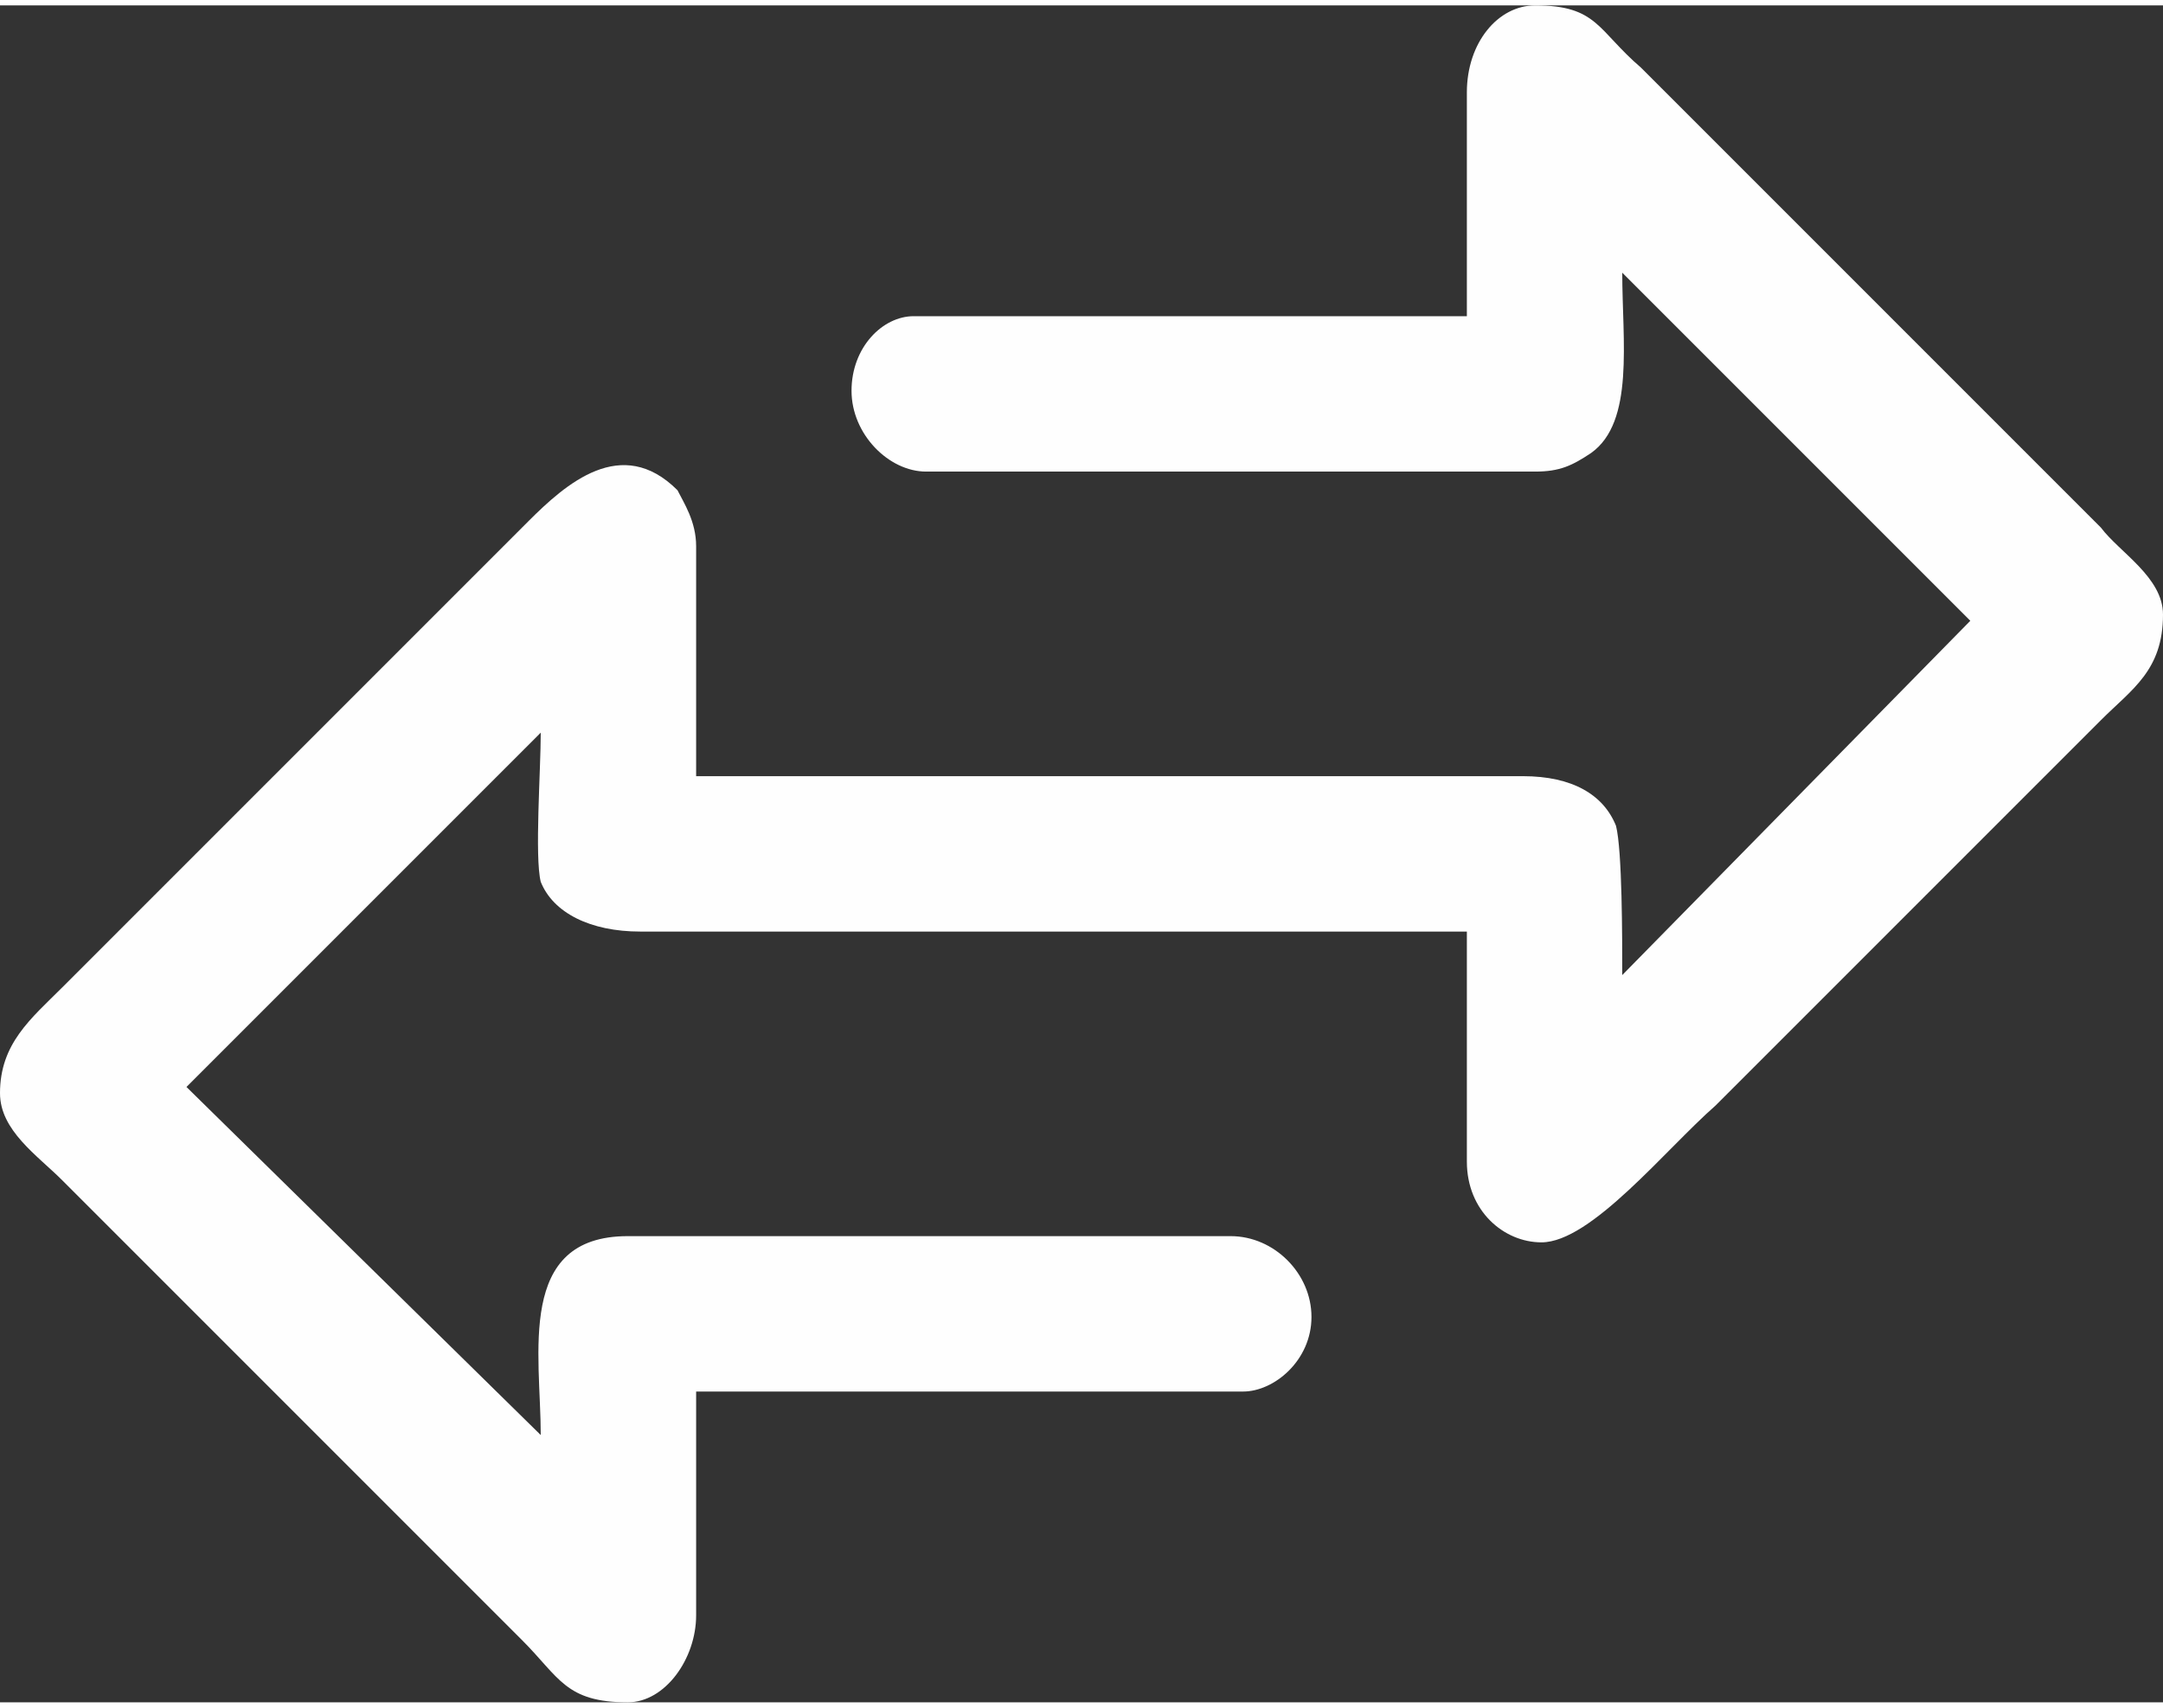 <?xml version="1.0" encoding="UTF-8"?>
<!DOCTYPE svg PUBLIC "-//W3C//DTD SVG 1.1//EN" "http://www.w3.org/Graphics/SVG/1.1/DTD/svg11.dtd">
<!-- Creator: CorelDRAW 2020 (64 Bit) -->
<svg xmlns="http://www.w3.org/2000/svg" xml:space="preserve" width="57px" height="45px" version="1.1" style="shape-rendering:geometricPrecision; text-rendering:geometricPrecision; image-rendering:optimizeQuality; fill-rule:evenodd; clip-rule:evenodd"
viewBox="0 0 3.48 2.73"
 xmlns:xlink="http://www.w3.org/1999/xlink"
 xmlns:xodm="http://www.corel.com/coreldraw/odm/2003">
 <rect x="0" y="0" width="3.48" height="2.73" fill="#333333" stroke="none"/>
 <defs>
  <style type="text/css">
   <![CDATA[
    .fil0 {fill:#FEFEFE}
   ]]>
  </style>
 </defs>
 <g id="Camada_x0020_1">
  <path class="fil0" d="M2.36 0.14l0 0.36 -0.89 0c-0.05,0 -0.1,0.05 -0.1,0.12 0,0.07 0.06,0.13 0.12,0.13l0.98 0c0.04,0 0.06,-0.01 0.09,-0.03 0.07,-0.05 0.05,-0.18 0.05,-0.29l0.56 0.56 -0.56 0.57c0,-0.06 0,-0.2 -0.01,-0.24 -0.02,-0.05 -0.07,-0.08 -0.15,-0.08l-1.33 0 0 -0.37c0,-0.04 -0.02,-0.07 -0.03,-0.09 -0.09,-0.09 -0.18,-0.01 -0.24,0.05l-0.75 0.75c-0.05,0.05 -0.1,0.09 -0.1,0.17 0,0.06 0.06,0.1 0.1,0.14l0.74 0.74c0.06,0.06 0.07,0.1 0.17,0.1 0.06,0 0.11,-0.07 0.11,-0.14l0 -0.36 0.88 0c0.05,0 0.11,-0.05 0.11,-0.12 0,-0.07 -0.06,-0.13 -0.13,-0.13l-0.97 0c-0.18,0 -0.14,0.19 -0.14,0.32l-0.57 -0.56 0.57 -0.57c0,0.06 -0.01,0.2 0,0.24 0.02,0.05 0.08,0.08 0.16,0.08l1.33 0 0 0.37c0,0.08 0.06,0.13 0.12,0.13 0.08,0 0.2,-0.15 0.28,-0.22l0.62 -0.62c0.05,-0.05 0.1,-0.08 0.1,-0.17 0,-0.06 -0.07,-0.1 -0.1,-0.14l-0.74 -0.74c-0.07,-0.06 -0.07,-0.1 -0.17,-0.1 -0.06,0 -0.11,0.06 -0.11,0.14z"/>
 </g>
</svg>
